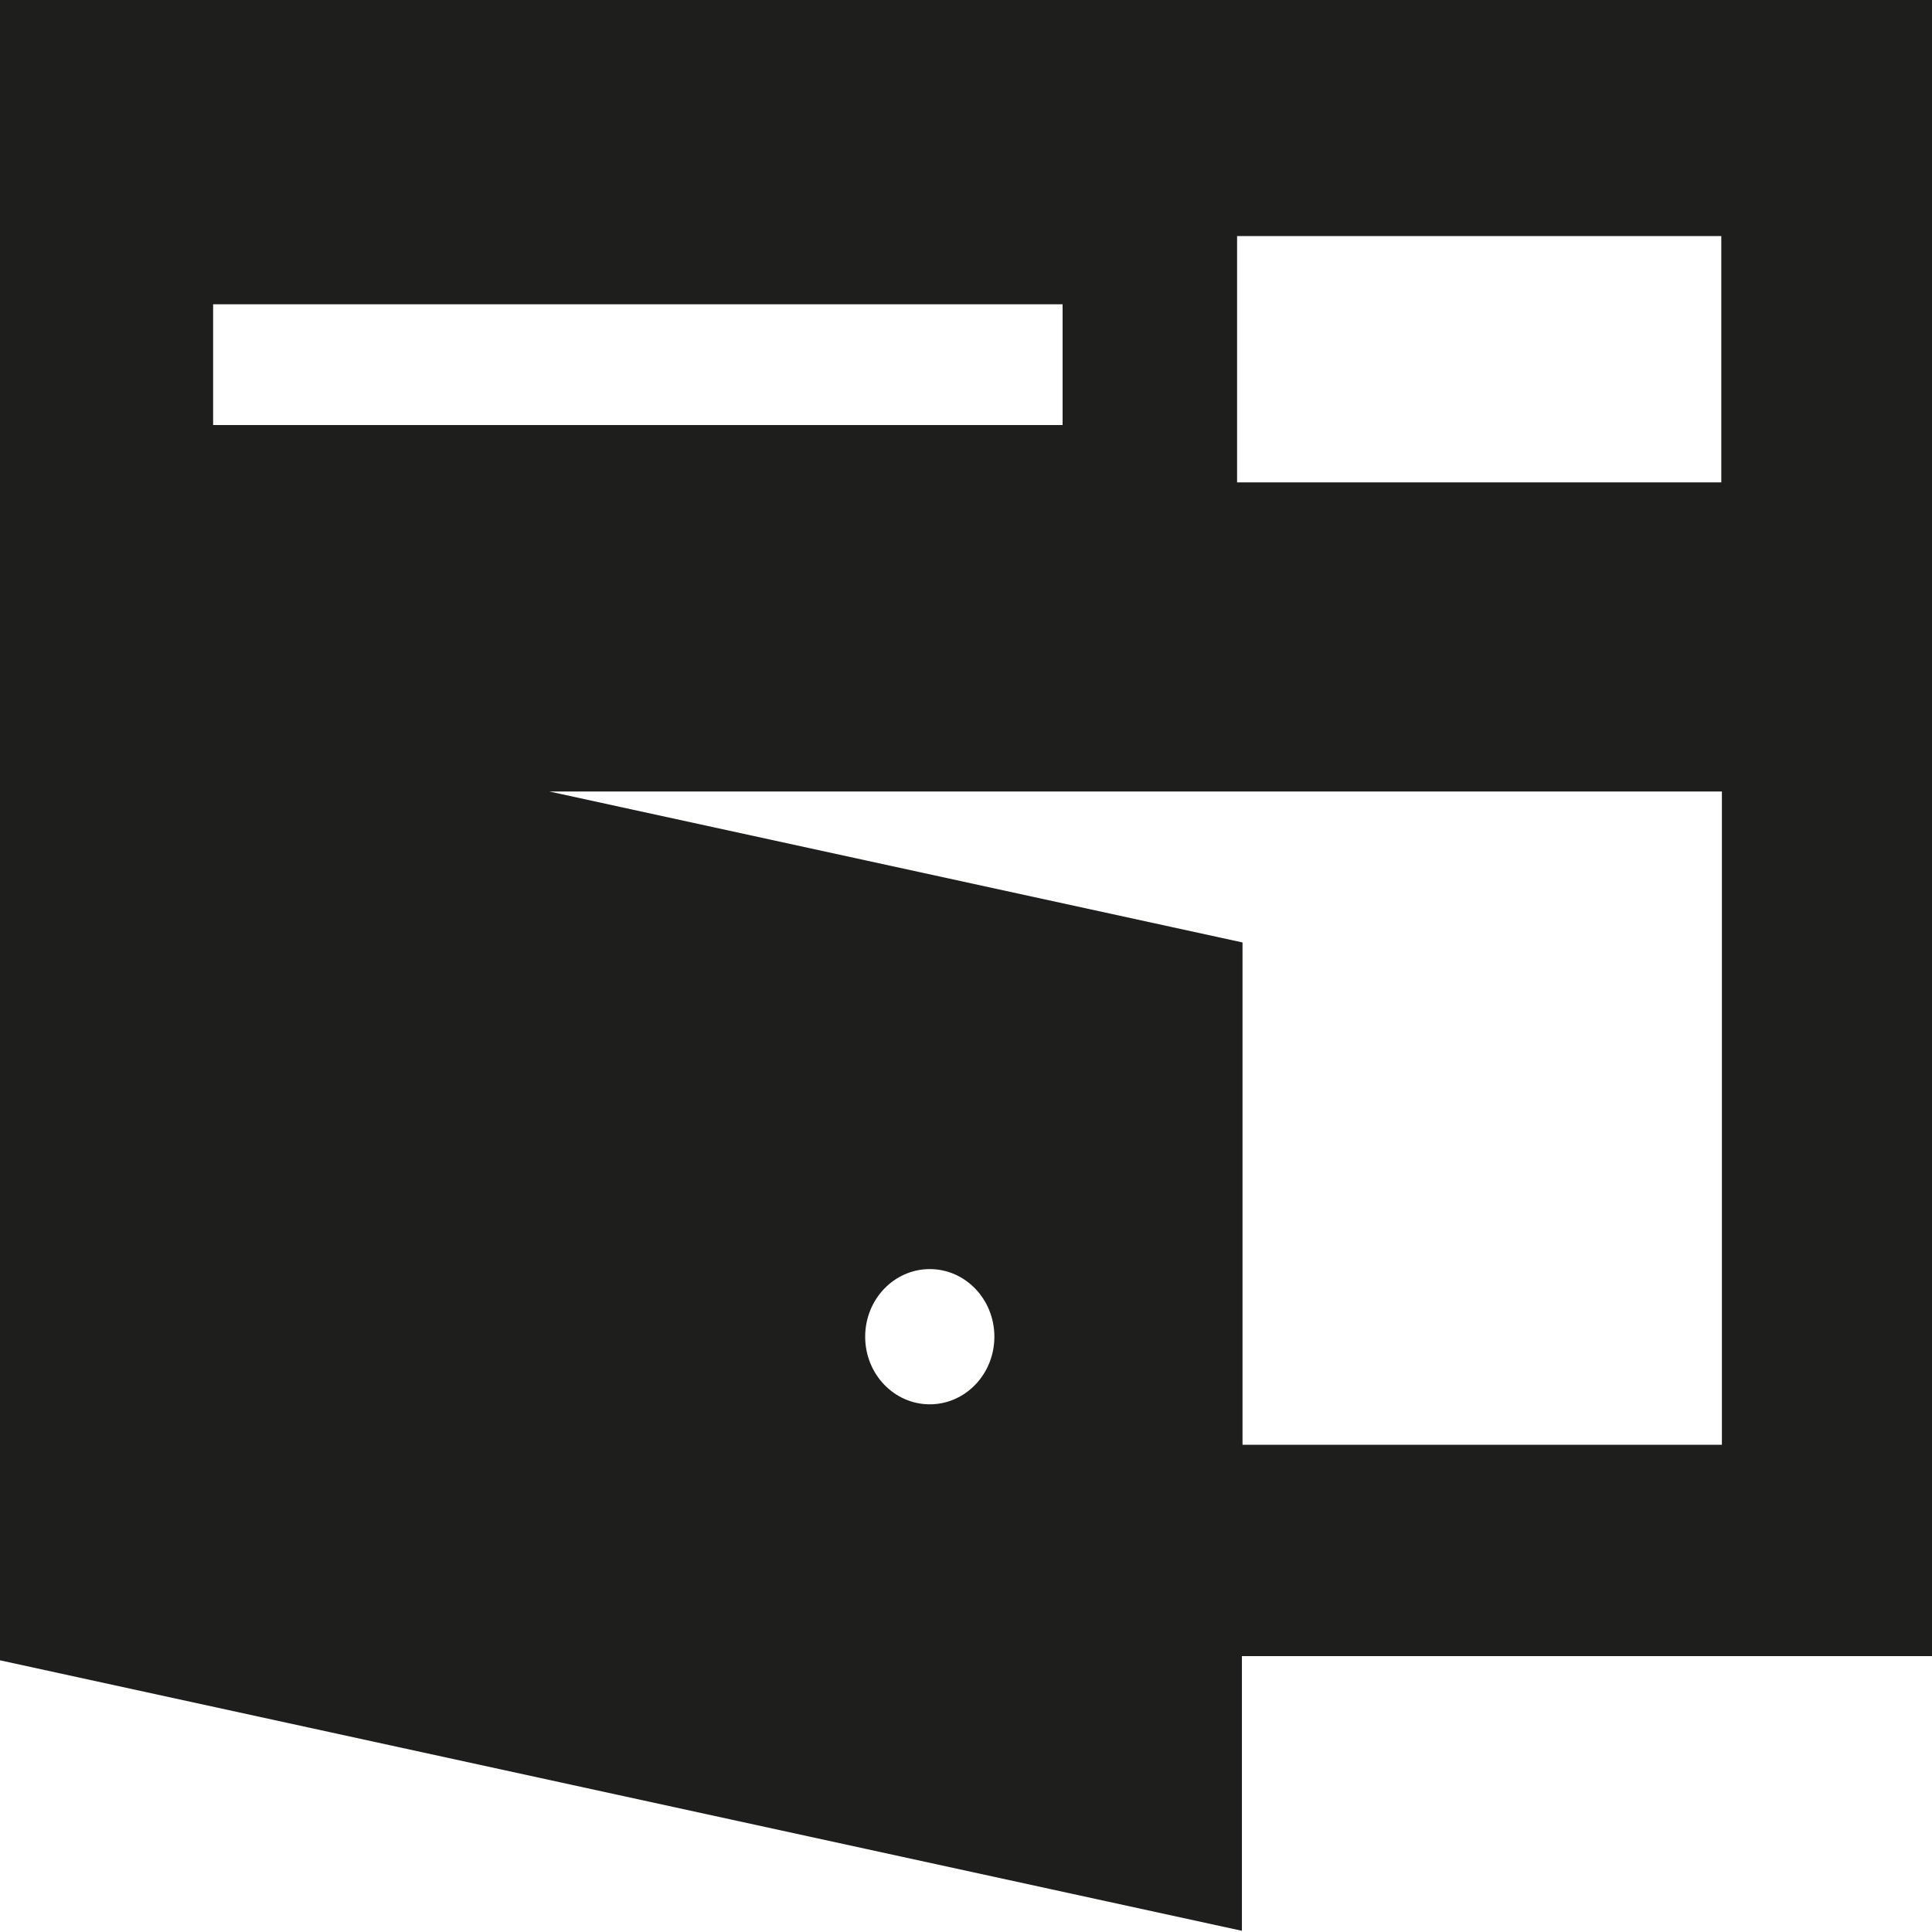 <svg viewBox="0 0 32 32" xmlns="http://www.w3.org/2000/svg">
  <path fill="#1e1e1c" d="M32 9.6V-.02H0V27.5l20.57 4.48v-4.55H32zM3.53 5.04H17.6v2H3.53zM15.4 23.26c-.59 0-1.07-.5-1.07-1.12s.48-1.12 1.07-1.12 1.07.5 1.07 1.12-.48 1.12-1.07 1.12m13.11.67h-7.93v-8.32L9.1 13.11h19.42v10.82Zm0-15.94h-8.02V3.91h8.02v4.07Z"/>
</svg>
